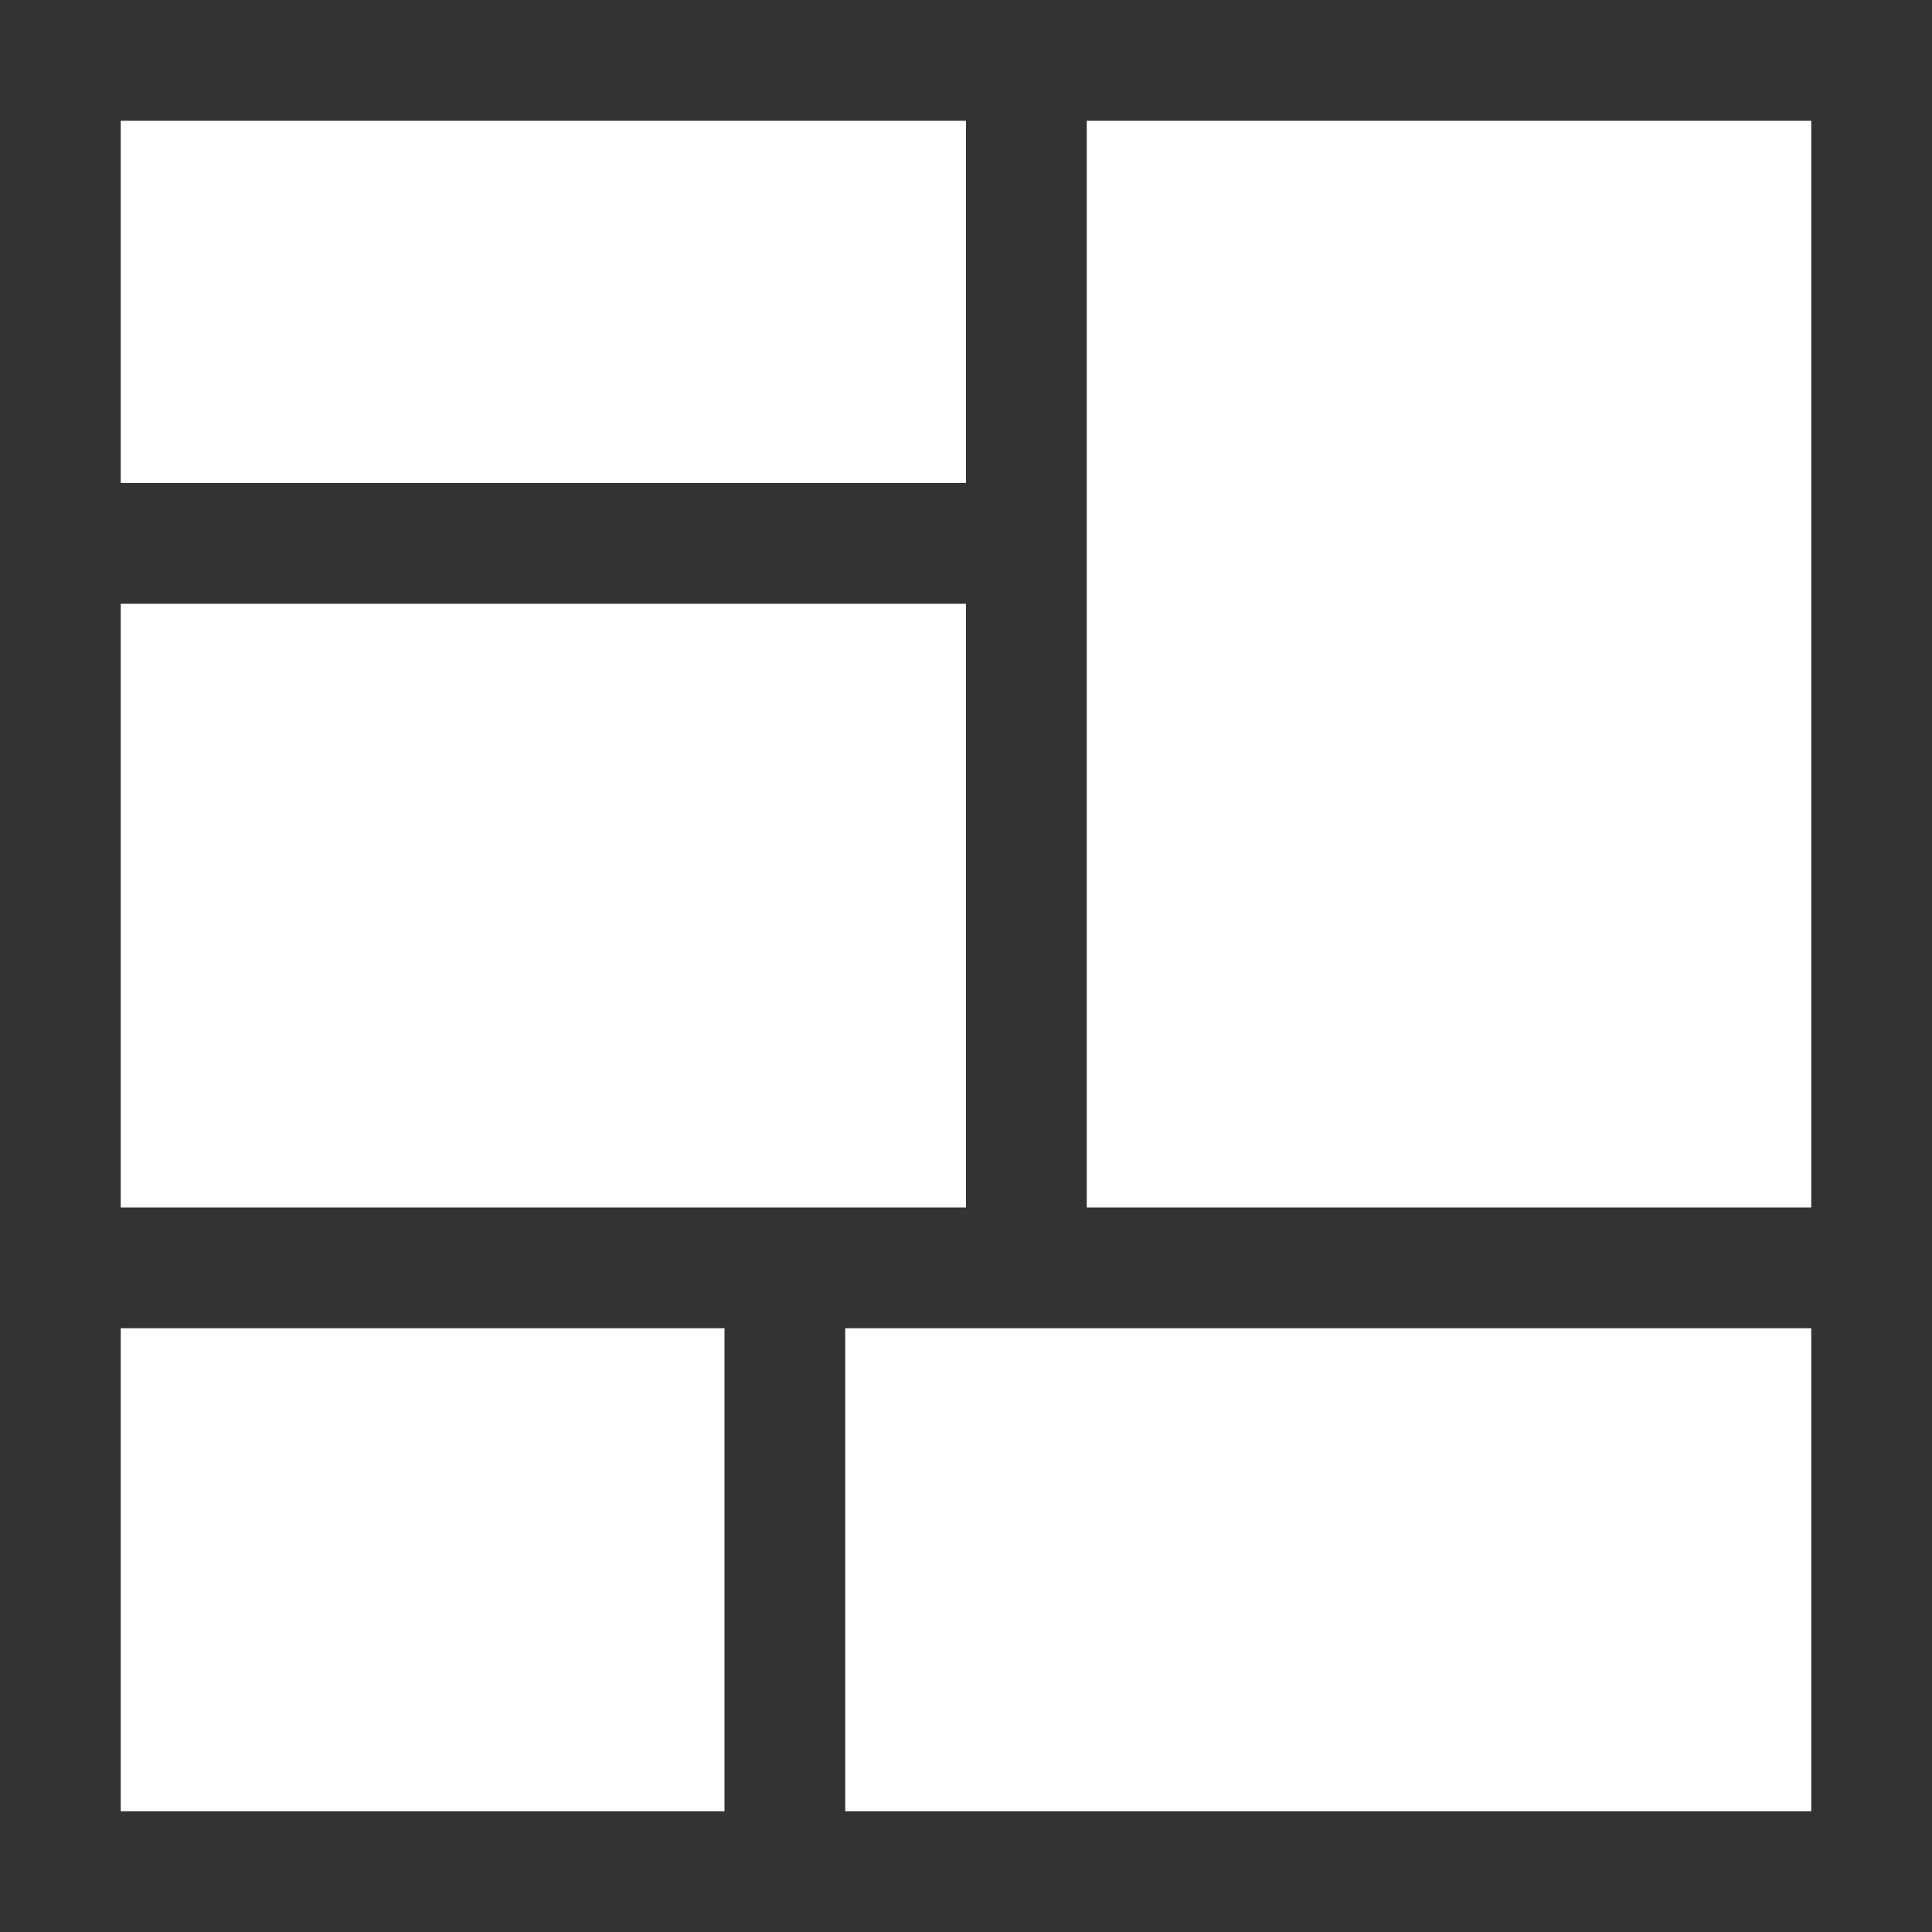 <?xml version="1.0" encoding="UTF-8" standalone="no"?>
<svg
   xmlns:dc="http://purl.org/dc/elements/1.1/"
   xmlns:cc="http://creativecommons.org/ns#"
   xmlns:rdf="http://www.w3.org/1999/02/22-rdf-syntax-ns#"
   xmlns:svg="http://www.w3.org/2000/svg"
   xmlns="http://www.w3.org/2000/svg"
   xmlns:sodipodi="http://sodipodi.sourceforge.net/DTD/sodipodi-0.dtd"
   xmlns:inkscape="http://www.inkscape.org/namespaces/inkscape"
   height="16"
   viewBox="0 0 12 12"
   width="16"
   version="1.1"
   id="svg4"
   sodipodi:docname="storyboard.svg"
   inkscape:version="0.92.4 (unknown)">
  <rect x="0" y="0" width="12" height="12" fill="#333333" stroke="none"/>
  <defs
     id="defs8" />
  <sodipodi:namedview
     pagecolor="#ffffff"
     bordercolor="#666666"
     borderopacity="1"
     objecttolerance="10"
     gridtolerance="10"
     guidetolerance="10"
     inkscape:pageopacity="0"
     inkscape:pageshadow="2"
     inkscape:window-width="1920"
     inkscape:window-height="1026"
     id="namedview6"
     showgrid="false"
     units="px"
     inkscape:pagecheckerboard="true"
     inkscape:zoom="22.125"
     inkscape:cx="11.233461"
     inkscape:cy="4.0633094"
     inkscape:window-x="0"
     inkscape:window-y="24"
     inkscape:window-maximized="1"
     inkscape:current-layer="svg4" />
  <path
     d="M 0.75,3 H 6 V 0.75 H 0.75 Z m 0,4.5 H 6 V 3.75 H 0.75 Z M 4.5,8.25 H 0.75 v 3 H 4.5 Z m 6.75,0 h -6 v 3 h 6 z m 0,-7.5 H 6.75 V 7.5 h 4.5 z"
     id="path2"
     inkscape:connector-curvature="0"
     sodipodi:nodetypes="ccccccccccccccccccccccccc"
     style="fill:#ffffff;fill-opacity:1;stroke-width:0.021" />
</svg>
